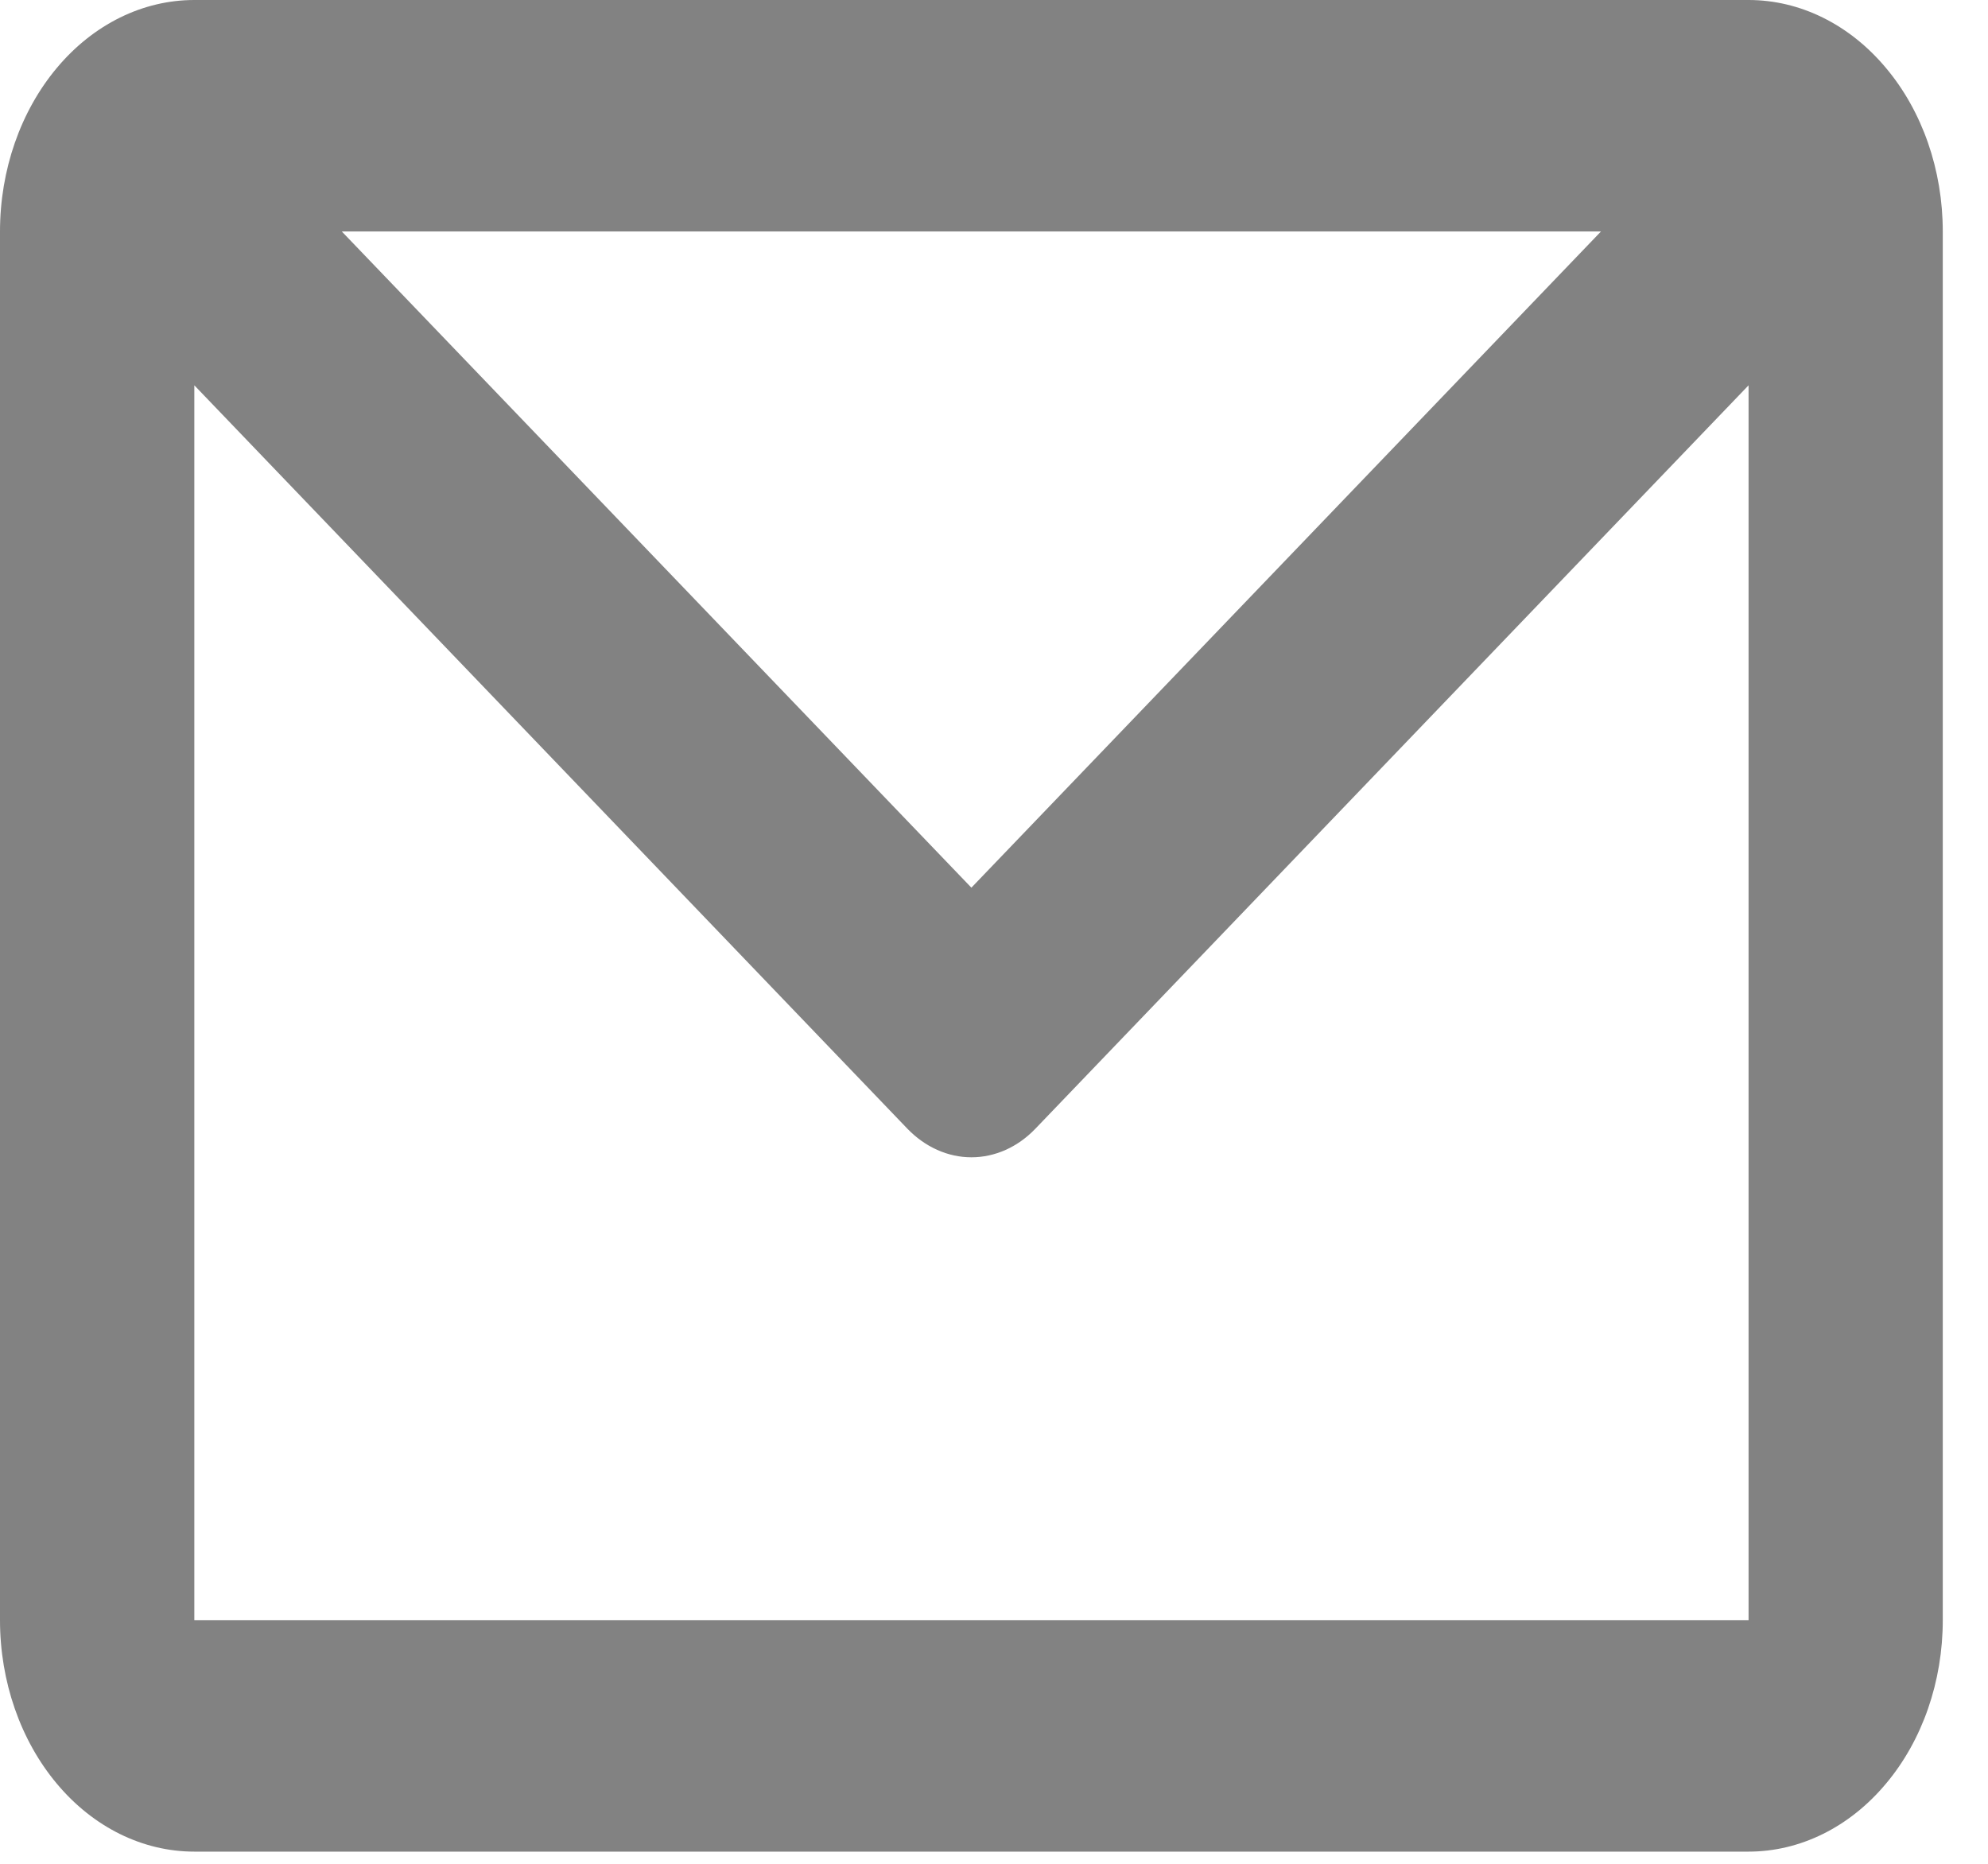 <svg width="16" height="15" viewBox="0 0 16 15" fill="none" xmlns="http://www.w3.org/2000/svg">
<path d="M0 1.863C0 1.369 0.165 0.895 0.458 0.546C0.751 0.196 1.149 0 1.564 0H14.073C14.487 0 14.885 0.196 15.178 0.546C15.472 0.895 15.636 1.369 15.636 1.863V13.039C15.636 13.533 15.472 14.007 15.178 14.356C14.885 14.706 14.487 14.902 14.073 14.902H1.564C1.149 14.902 0.751 14.706 0.458 14.356C0.165 14.007 0 13.533 0 13.039V1.863ZM2.751 1.863L7.818 7.144L12.885 1.863H2.752H2.751ZM14.073 3.101L8.333 9.084C8.191 9.232 8.008 9.314 7.818 9.314C7.629 9.314 7.446 9.232 7.303 9.084L1.564 3.101V13.039H14.073V3.101Z" fill="#828282"/>
</svg>
